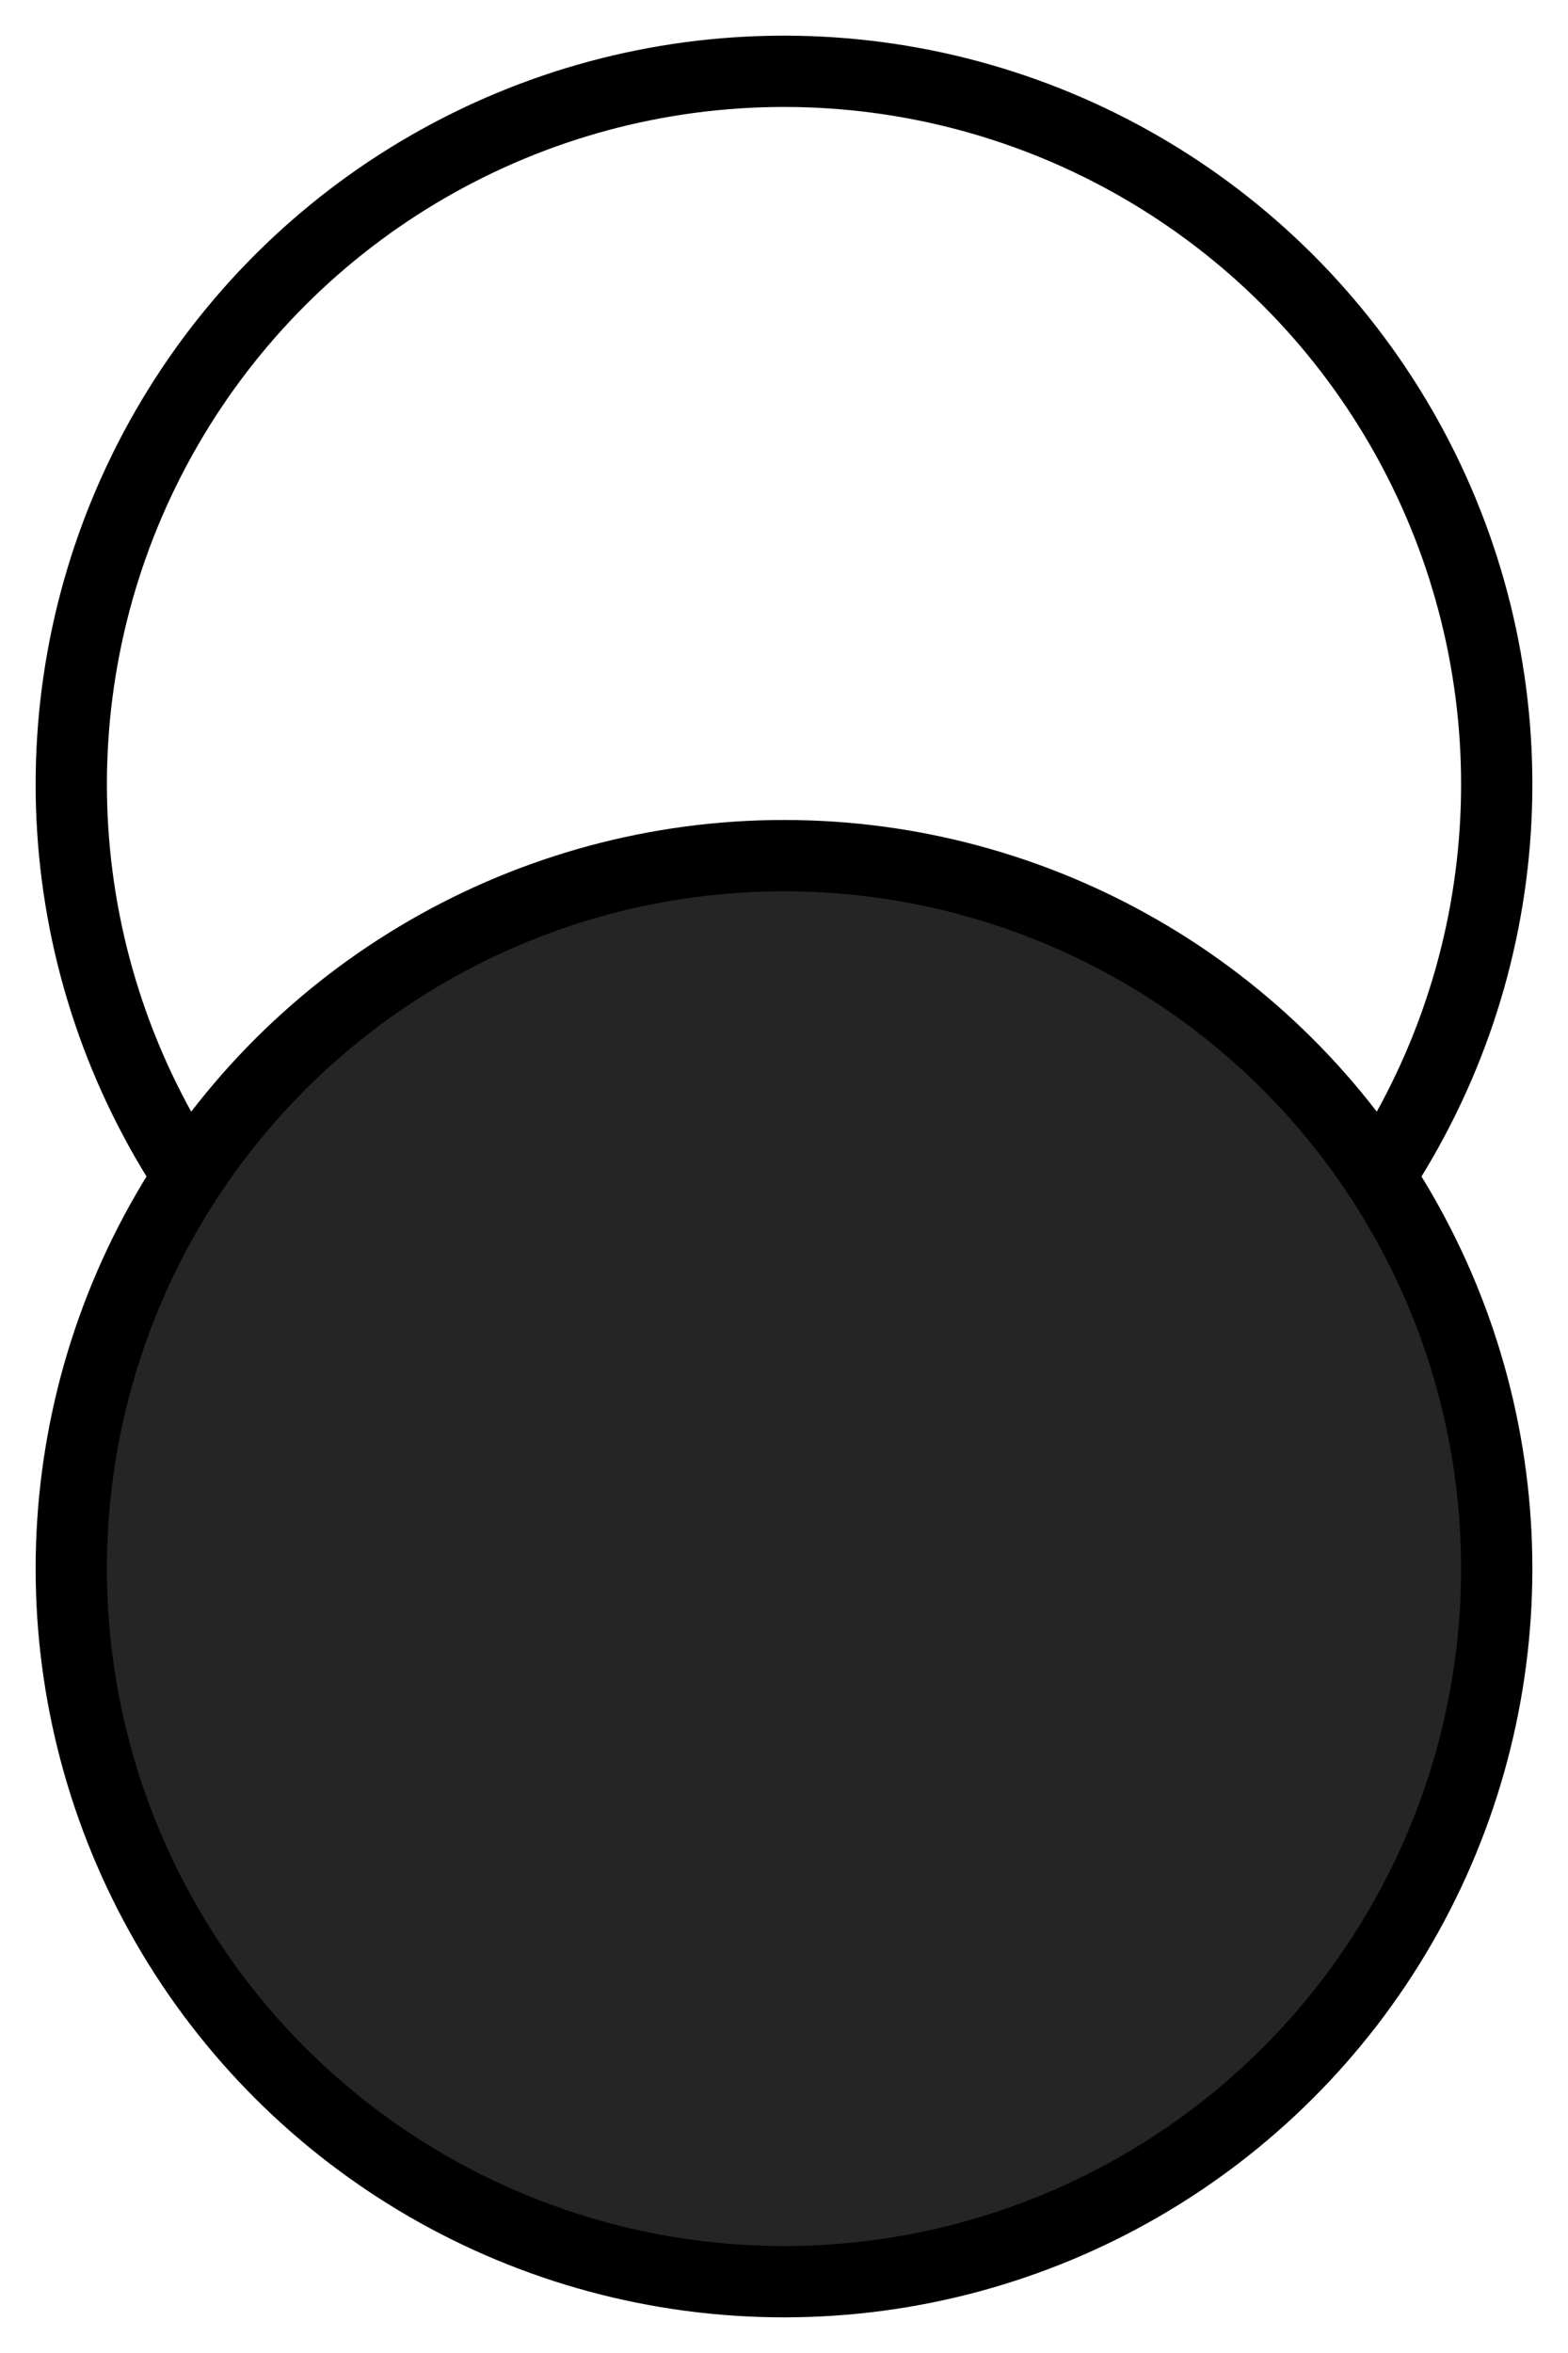 <svg width="22" height="33" viewBox="0 0 22 33" fill="none" xmlns="http://www.w3.org/2000/svg">
<circle cx="11" cy="11" r="10" transform="rotate(90 11 11)" stroke="black"/>
<circle cx="11" cy="22" r="10" transform="rotate(90 11 22)" fill="#252525" stroke="black"/>
</svg>
